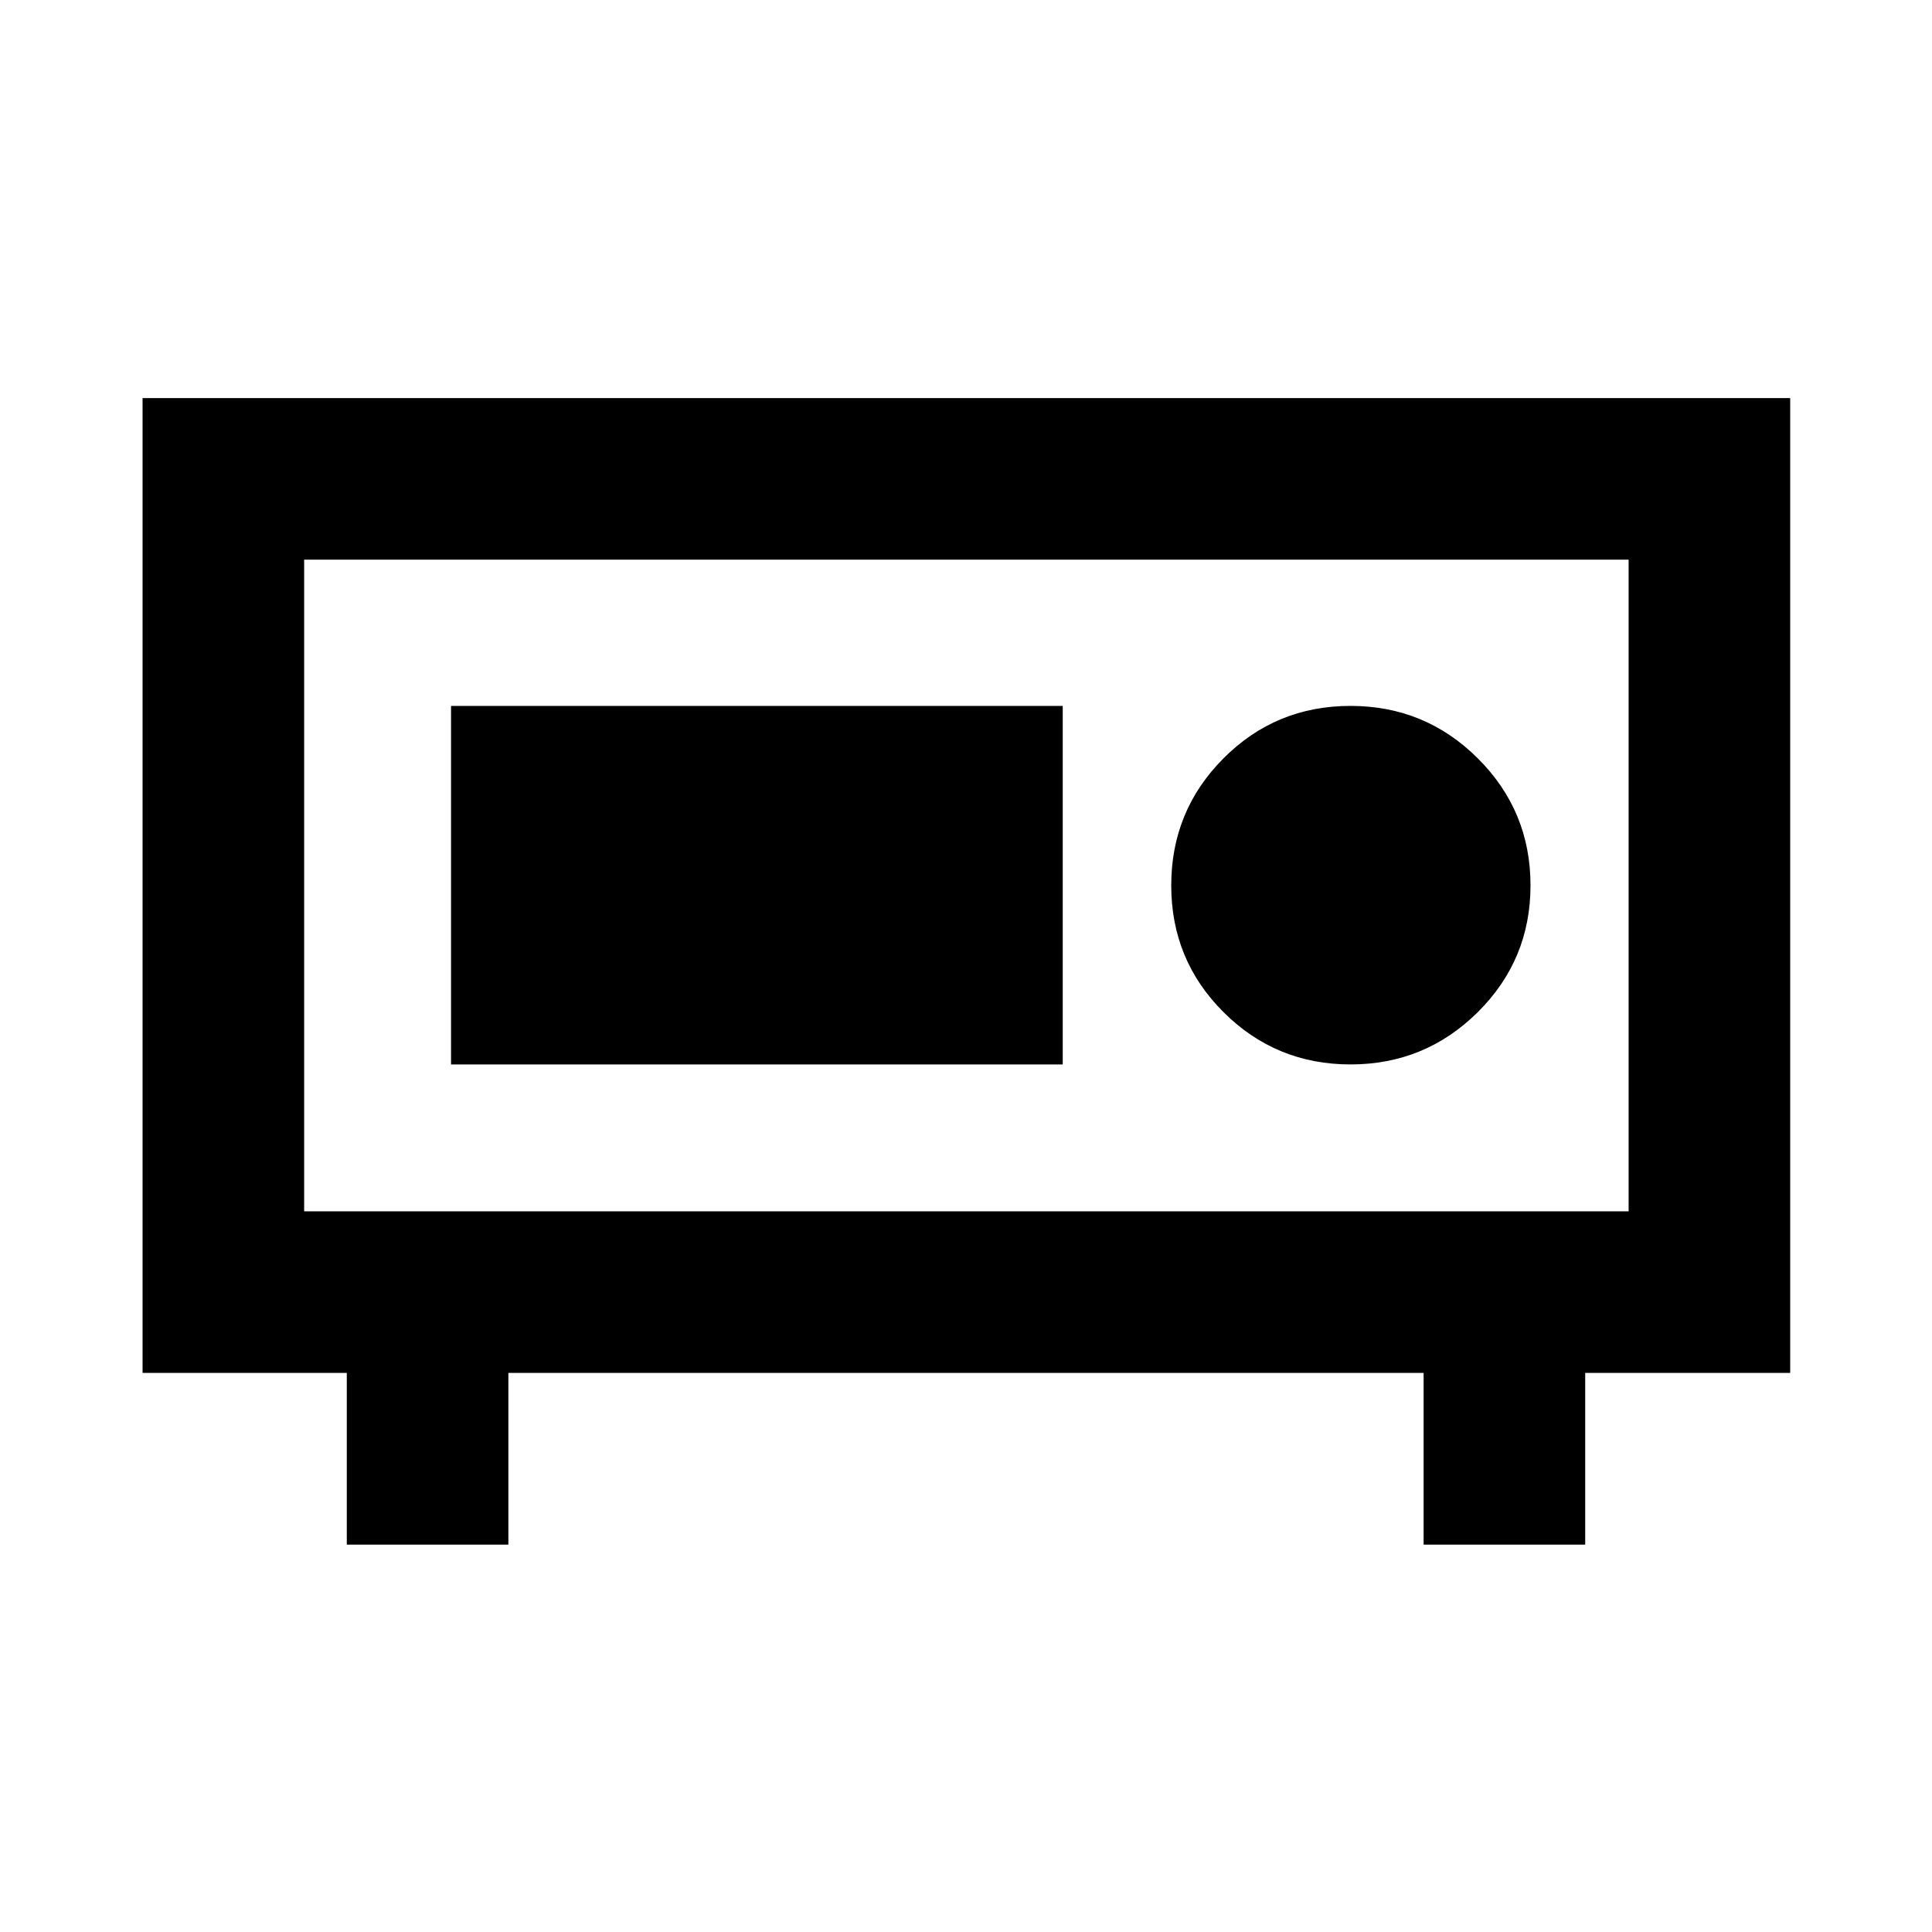 <svg xmlns="http://www.w3.org/2000/svg" height="40" viewBox="0 -960 960 960" width="40"><path d="M151.13-358.1h658.12v-323.8H151.13v323.8Zm-80.29 80.29v-484.38h818.7v484.38H787.68v85.33h-80.29v-85.33H252.61v85.33h-80.29v-85.33H70.84Zm80.29-80.29v-323.8 323.8Zm519.94-72.99q37.05 0 63.24-25.99 26.19-25.99 26.19-62.98 0-36.99-26.16-63.09-26.16-26.09-63.3-26.09-37.13 0-63.1 26.06-25.96 26.06-25.96 63.15 0 37.08 26.03 63.01 26.02 25.93 63.06 25.93Zm-446.95 0h303.95v-178.15H224.12v178.15Z"/></svg>